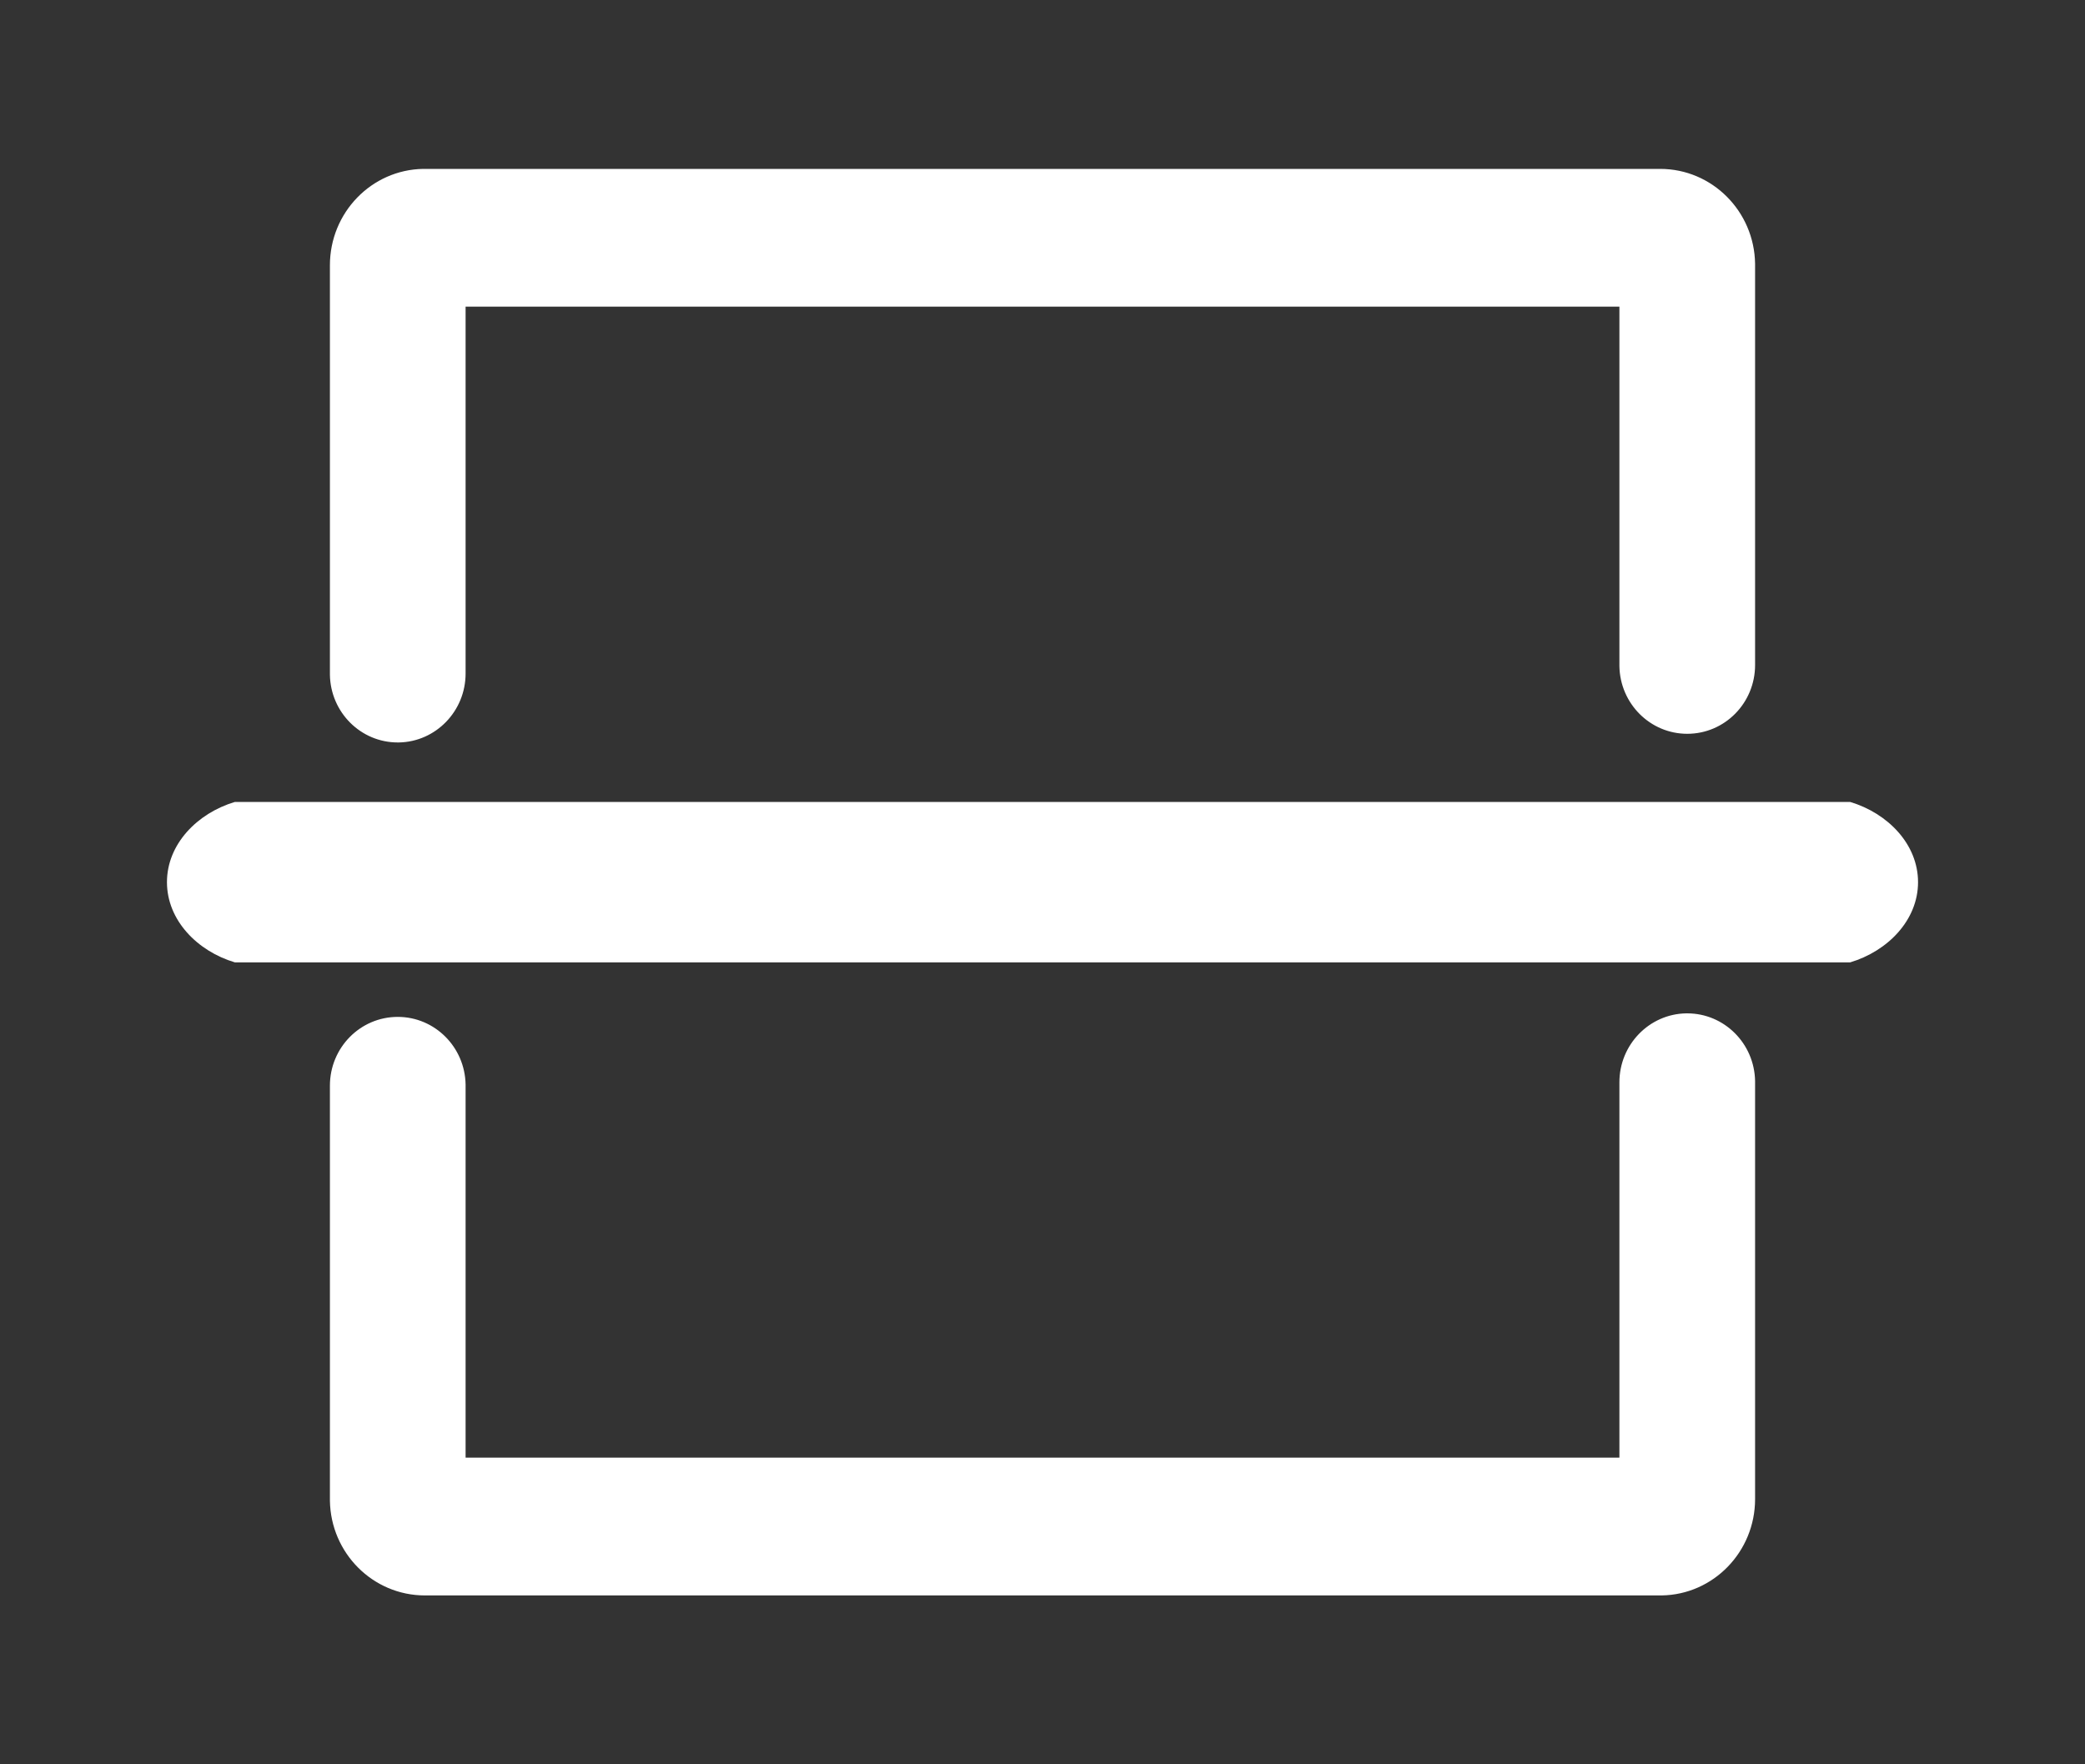 ﻿<?xml version="1.0" encoding="utf-8"?>
<svg version="1.1" xmlns:xlink="http://www.w3.org/1999/xlink" width="13px" height="11px" xmlns="http://www.w3.org/2000/svg">
  <rect width="100%" height="100%" fill="#333333" stroke="none"/>
  <g transform="matrix(1 0 0 1 -281 -58 )">
    <path d="M 10.513 6.318  L 10.52 6.318  C 10.751 6.318  10.939 6.506  10.943 6.74  L 10.943 9.346  C 10.943 9.675  10.683 9.942  10.361 9.947  L 10.351 9.947  L 2.649 9.947  C 2.325 9.947  2.062 9.683  2.057 9.356  L 2.057 6.769  C 2.057 6.532  2.246 6.34  2.48 6.34  C 2.711 6.34  2.899 6.528  2.903 6.762  L 2.903 6.769  L 2.903 9.088  L 10.097 9.088  L 10.097 6.748  C 10.097 6.513  10.283 6.322  10.513 6.318  Z M 1.464 5  L 11.536 5  C 11.77 5.07  11.959 5.263  11.959 5.5  C 11.959 5.737  11.77 5.93  11.536 6  L 1.464 6  C 1.23 5.93  1.041 5.737  1.041 5.5  C 1.041 5.263  1.23 5.07  1.464 5  Z M 2.649 1.053  L 10.351 1.053  C 10.675 1.053  10.938 1.317  10.943 1.644  L 10.943 4.146  C 10.943 4.383  10.754 4.575  10.52 4.575  C 10.289 4.575  10.101 4.387  10.097 4.153  L 10.097 4.146  L 10.097 1.912  L 2.903 1.912  L 2.903 4.199  C 2.903 4.434  2.717 4.625  2.487 4.629  L 2.48 4.629  C 2.249 4.629  2.061 4.441  2.057 4.207  L 2.057 1.654  C 2.057 1.325  2.317 1.058  2.639 1.053  L 2.649 1.053  Z " fill-rule="nonzero" fill="#ffffff" stroke="none" transform="matrix(1 0 0 1 281 58 )" />
  </g>
</svg>